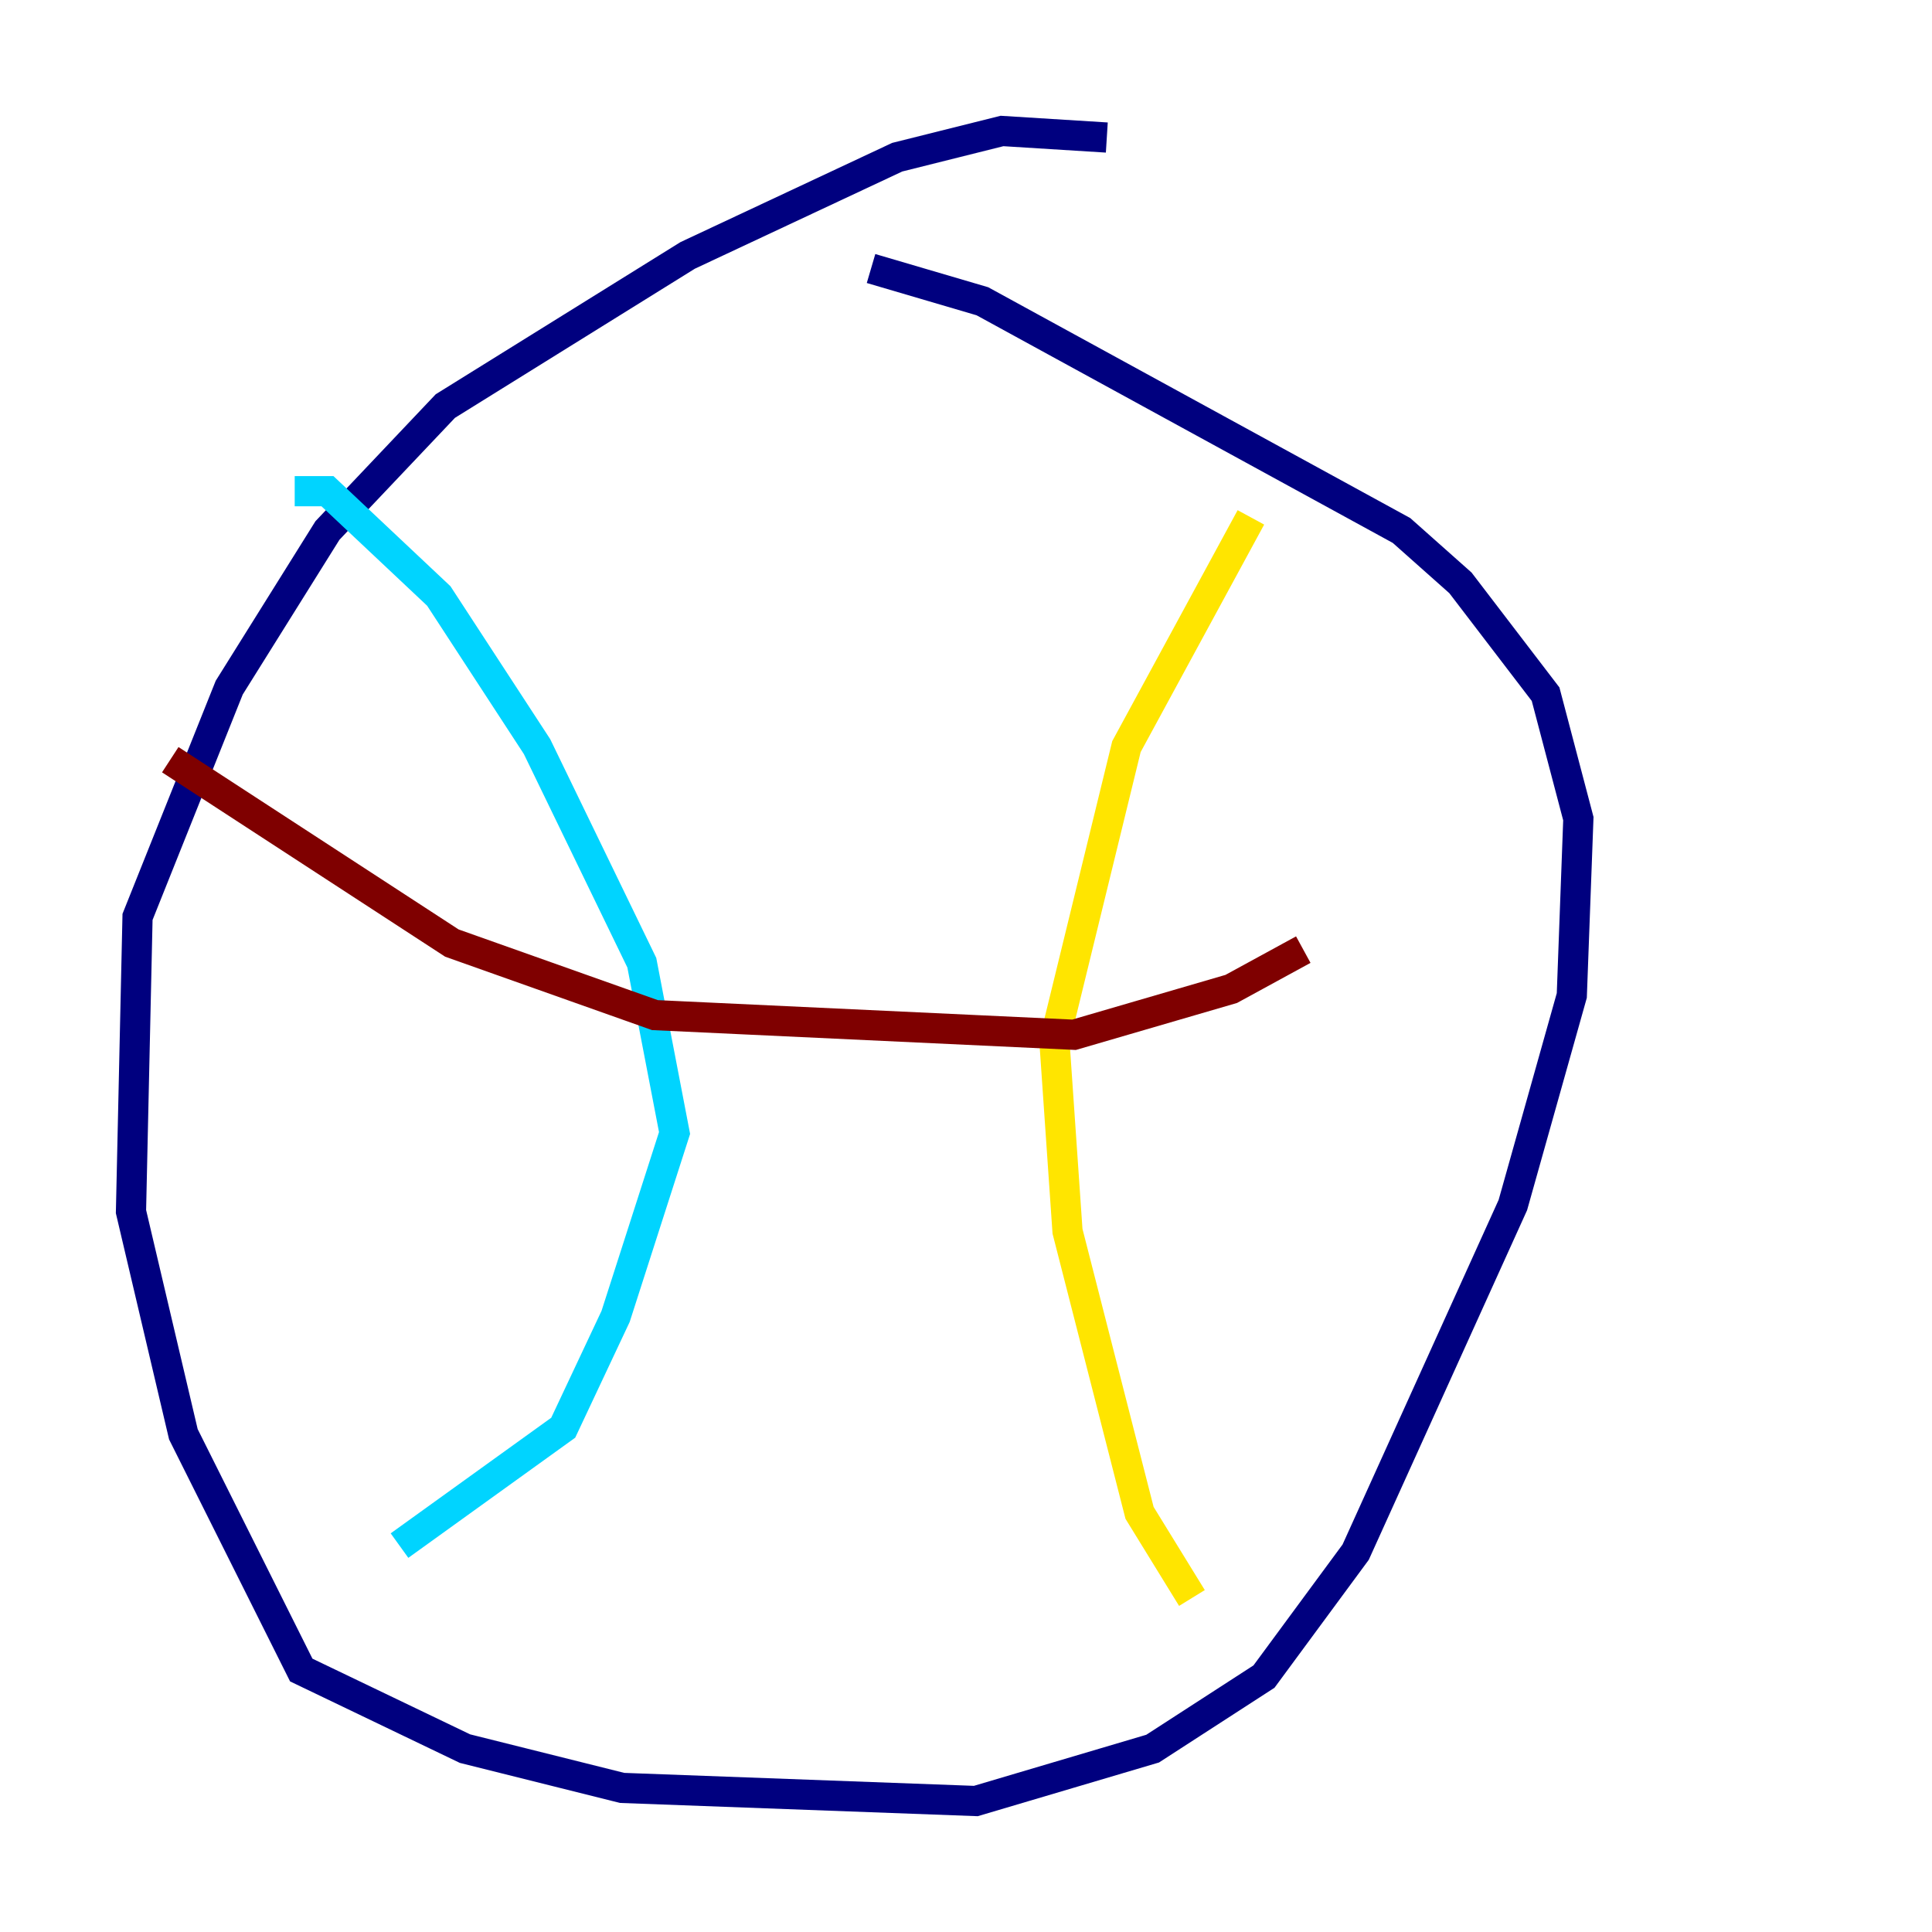 <?xml version="1.0" encoding="utf-8" ?>
<svg baseProfile="tiny" height="128" version="1.2" viewBox="0,0,128,128" width="128" xmlns="http://www.w3.org/2000/svg" xmlns:ev="http://www.w3.org/2001/xml-events" xmlns:xlink="http://www.w3.org/1999/xlink"><defs /><polyline fill="none" points="73.329,9.112 66.386,8.678 59.444,10.414 45.559,16.922 29.505,26.902 21.695,35.146 15.186,45.559 9.112,60.746 8.678,80.271 12.149,95.024 19.959,110.644 30.807,115.851 41.22,118.454 64.651,119.322 76.366,115.851 83.742,111.078 89.817,102.834 100.231,79.837 104.136,65.953 104.57,54.237 102.4,45.993 96.759,38.617 92.854,35.146 65.085,19.959 57.709,17.79" stroke="#00007f" stroke-width="2" /><polyline fill="none" points="19.525,32.542 21.695,32.542 29.071,39.485 35.58,49.464 42.522,63.783 44.691,75.064 40.786,87.214 37.315,94.59 26.468,102.4" stroke="#00d4ff" stroke-width="2" /><polyline fill="none" points="82.875,34.278 74.63,49.464 69.858,68.99 70.725,81.573 75.498,100.231 78.969,105.871" stroke="#ffe500" stroke-width="2" /><polyline fill="none" points="11.281,50.332 29.939,62.481 43.39,67.254 71.159,68.556 81.573,65.519 86.346,62.915" stroke="#7f0000" stroke-width="2" /></svg>